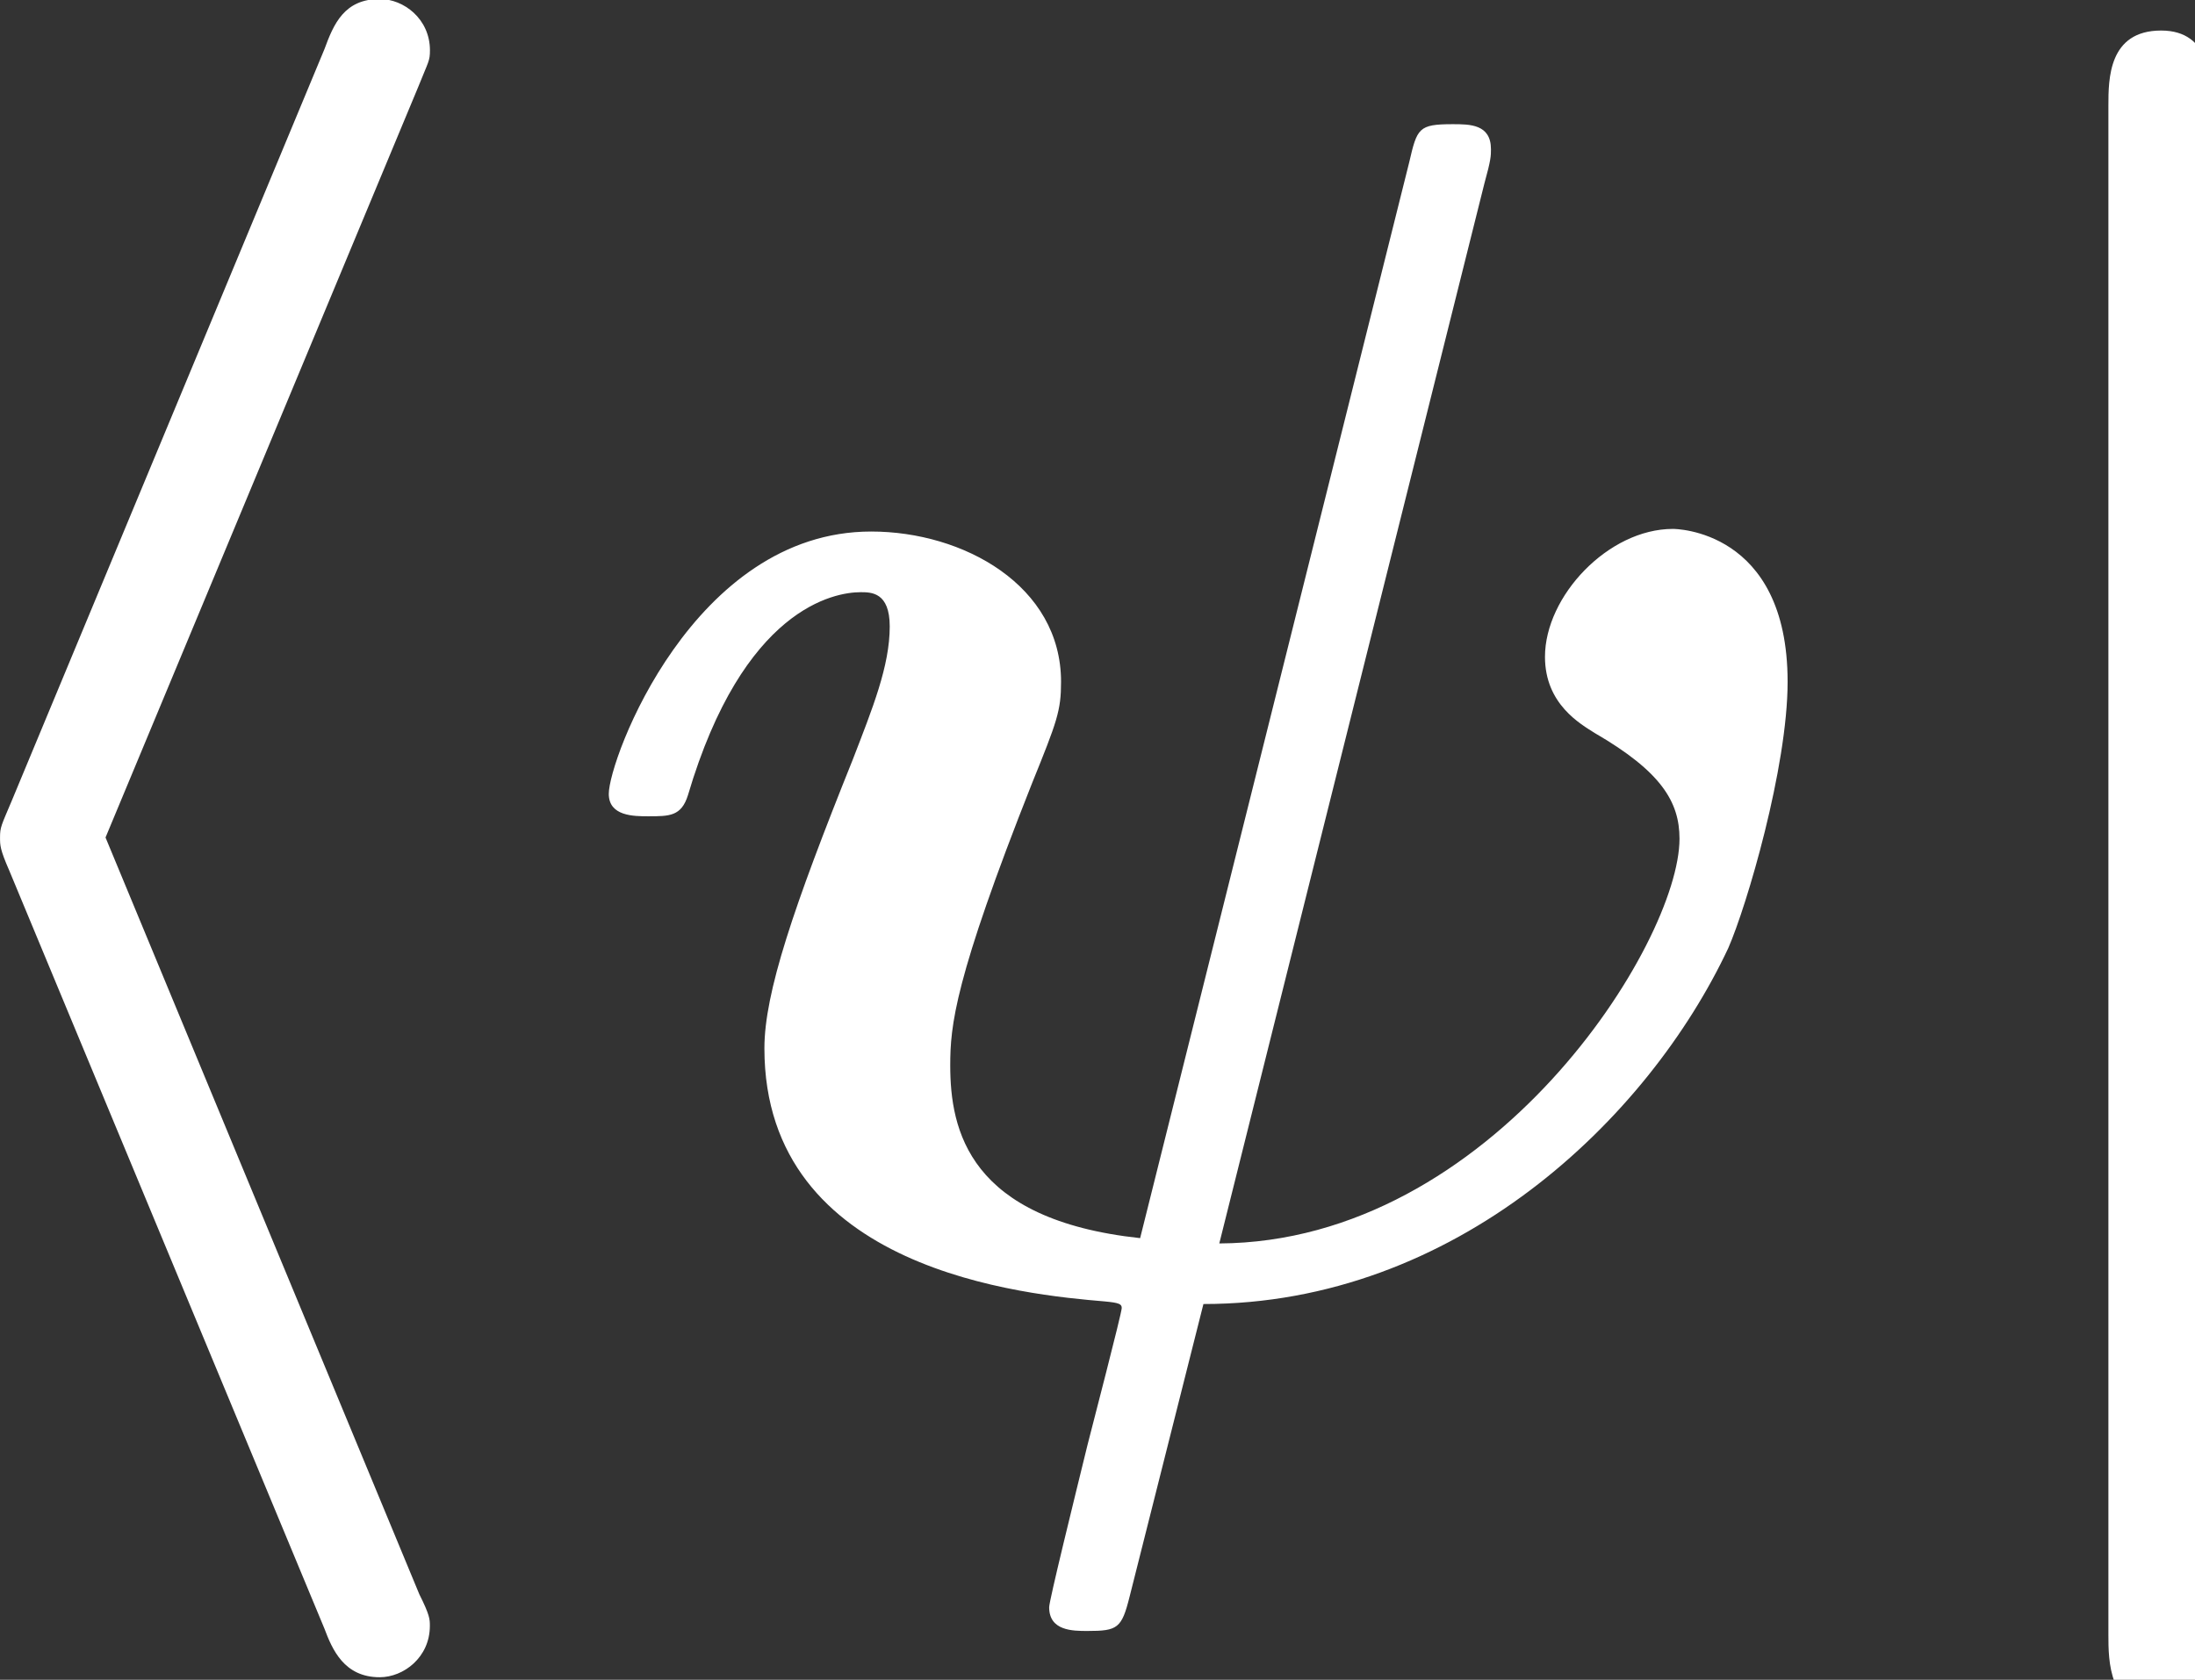 <?xml version="1.0" encoding="UTF-8" standalone="no"?>
<!-- Created with Inkscape (http://www.inkscape.org/) -->

<svg
   width="9.181mm"
   height="7.028mm"
   viewBox="0 0 9.181 7.028"
   version="1.1"
   id="svg1"
   xmlns="http://www.w3.org/2000/svg"
   xmlns:svg="http://www.w3.org/2000/svg">
  <rect x="0" y="0" width="9.181" height="7.028" fill="#333333" stroke="none"/>
  <defs
     id="defs1" />
  <g
     id="layer1"
     transform="translate(-66.002,-67.369)">
    <g
       id="use1493"
       transform="matrix(0.353,0,0,0.353,65.114,72.638)"
       style="fill:#ffffff">
      <path
         d="m 6.359,4.375 c 0.094,0.25 0.234,0.578 0.656,0.578 0.281,0 0.594,-0.234 0.594,-0.609 0,-0.078 0,-0.125 -0.125,-0.375 L 3.766,-5 7.469,-13.891 c 0.125,-0.312 0.141,-0.312 0.141,-0.438 0,-0.375 -0.312,-0.609 -0.594,-0.609 -0.422,0 -0.547,0.297 -0.656,0.594 L 2.656,-5.438 C 2.531,-5.141 2.516,-5.125 2.516,-5 c 0,0.094 0,0.141 0.109,0.391 z m 0,0"
         id="path4"
         style="fill:#ffffff" />
    </g>
    <g
       fill="#000000"
       fill-opacity="1"
       id="g1494"
       transform="matrix(0.353,0,0,0.353,-34.396,-135.731)"
       style="fill:#ffffff">
      <g
         id="use1494"
         transform="translate(290.986,590.654)"
         style="fill:#ffffff">
        <path
           d="m 11.016,-13.125 c 0.078,-0.281 0.078,-0.328 0.078,-0.406 0,-0.297 -0.25,-0.297 -0.453,-0.297 -0.406,0 -0.422,0.047 -0.516,0.453 l -3.188,12.75 c -2.031,-0.219 -2.25,-1.281 -2.25,-2.047 0,-0.469 0.047,-1.016 0.969,-3.344 C 5.953,-6.75 6,-6.875 6,-7.219 6,-8.359 4.844,-9 3.75,-9 c -2.109,0 -3.109,2.703 -3.109,3.109 0,0.266 0.297,0.266 0.469,0.266 0.25,0 0.391,0 0.469,-0.25 0.656,-2.219 1.734,-2.406 2.047,-2.406 0.125,0 0.344,0 0.344,0.406 0,0.469 -0.203,0.969 -0.438,1.578 -0.703,1.75 -1.047,2.766 -1.047,3.422 0,2.641 3.109,2.922 4.031,3 0.172,0.016 0.203,0.031 0.203,0.078 0,0.062 -0.359,1.438 -0.406,1.625 C 6.156,2.469 5.859,3.672 5.859,3.75 c 0,0.281 0.281,0.281 0.453,0.281 0.359,0 0.406,-0.031 0.5,-0.406 l 0.875,-3.469 c 2.984,0 5.266,-2.188 6.219,-4.219 0.219,-0.5 0.703,-2.141 0.703,-3.156 0,-1.812 -1.344,-1.812 -1.359,-1.812 -0.766,0 -1.516,0.797 -1.516,1.516 0,0.562 0.422,0.797 0.594,0.906 0.781,0.453 1,0.812 1,1.25 0,1.234 -2.219,4.781 -5.453,4.797 z m 0,0"
           id="path1"
           style="fill:#ffffff" />
      </g>
    </g>
    <g
       fill="#000000"
       fill-opacity="1"
       id="g1495"
       transform="matrix(0.353,0,0,0.353,-34.396,-135.731)"
       style="fill:#ffffff">
      <g
         id="use1495"
         transform="translate(306.834,590.654)"
         style="fill:#ffffff">
        <path
           d="m 3.781,-14.047 c 0,-0.297 0,-0.891 -0.594,-0.891 -0.625,0 -0.625,0.578 -0.625,0.891 v 18.125 c 0,0.297 0,0.906 0.609,0.906 0.609,0 0.609,-0.578 0.609,-0.906 z m 0,0"
           id="path5"
           style="fill:#ffffff" />
      </g>
    </g>
  </g>
</svg>
